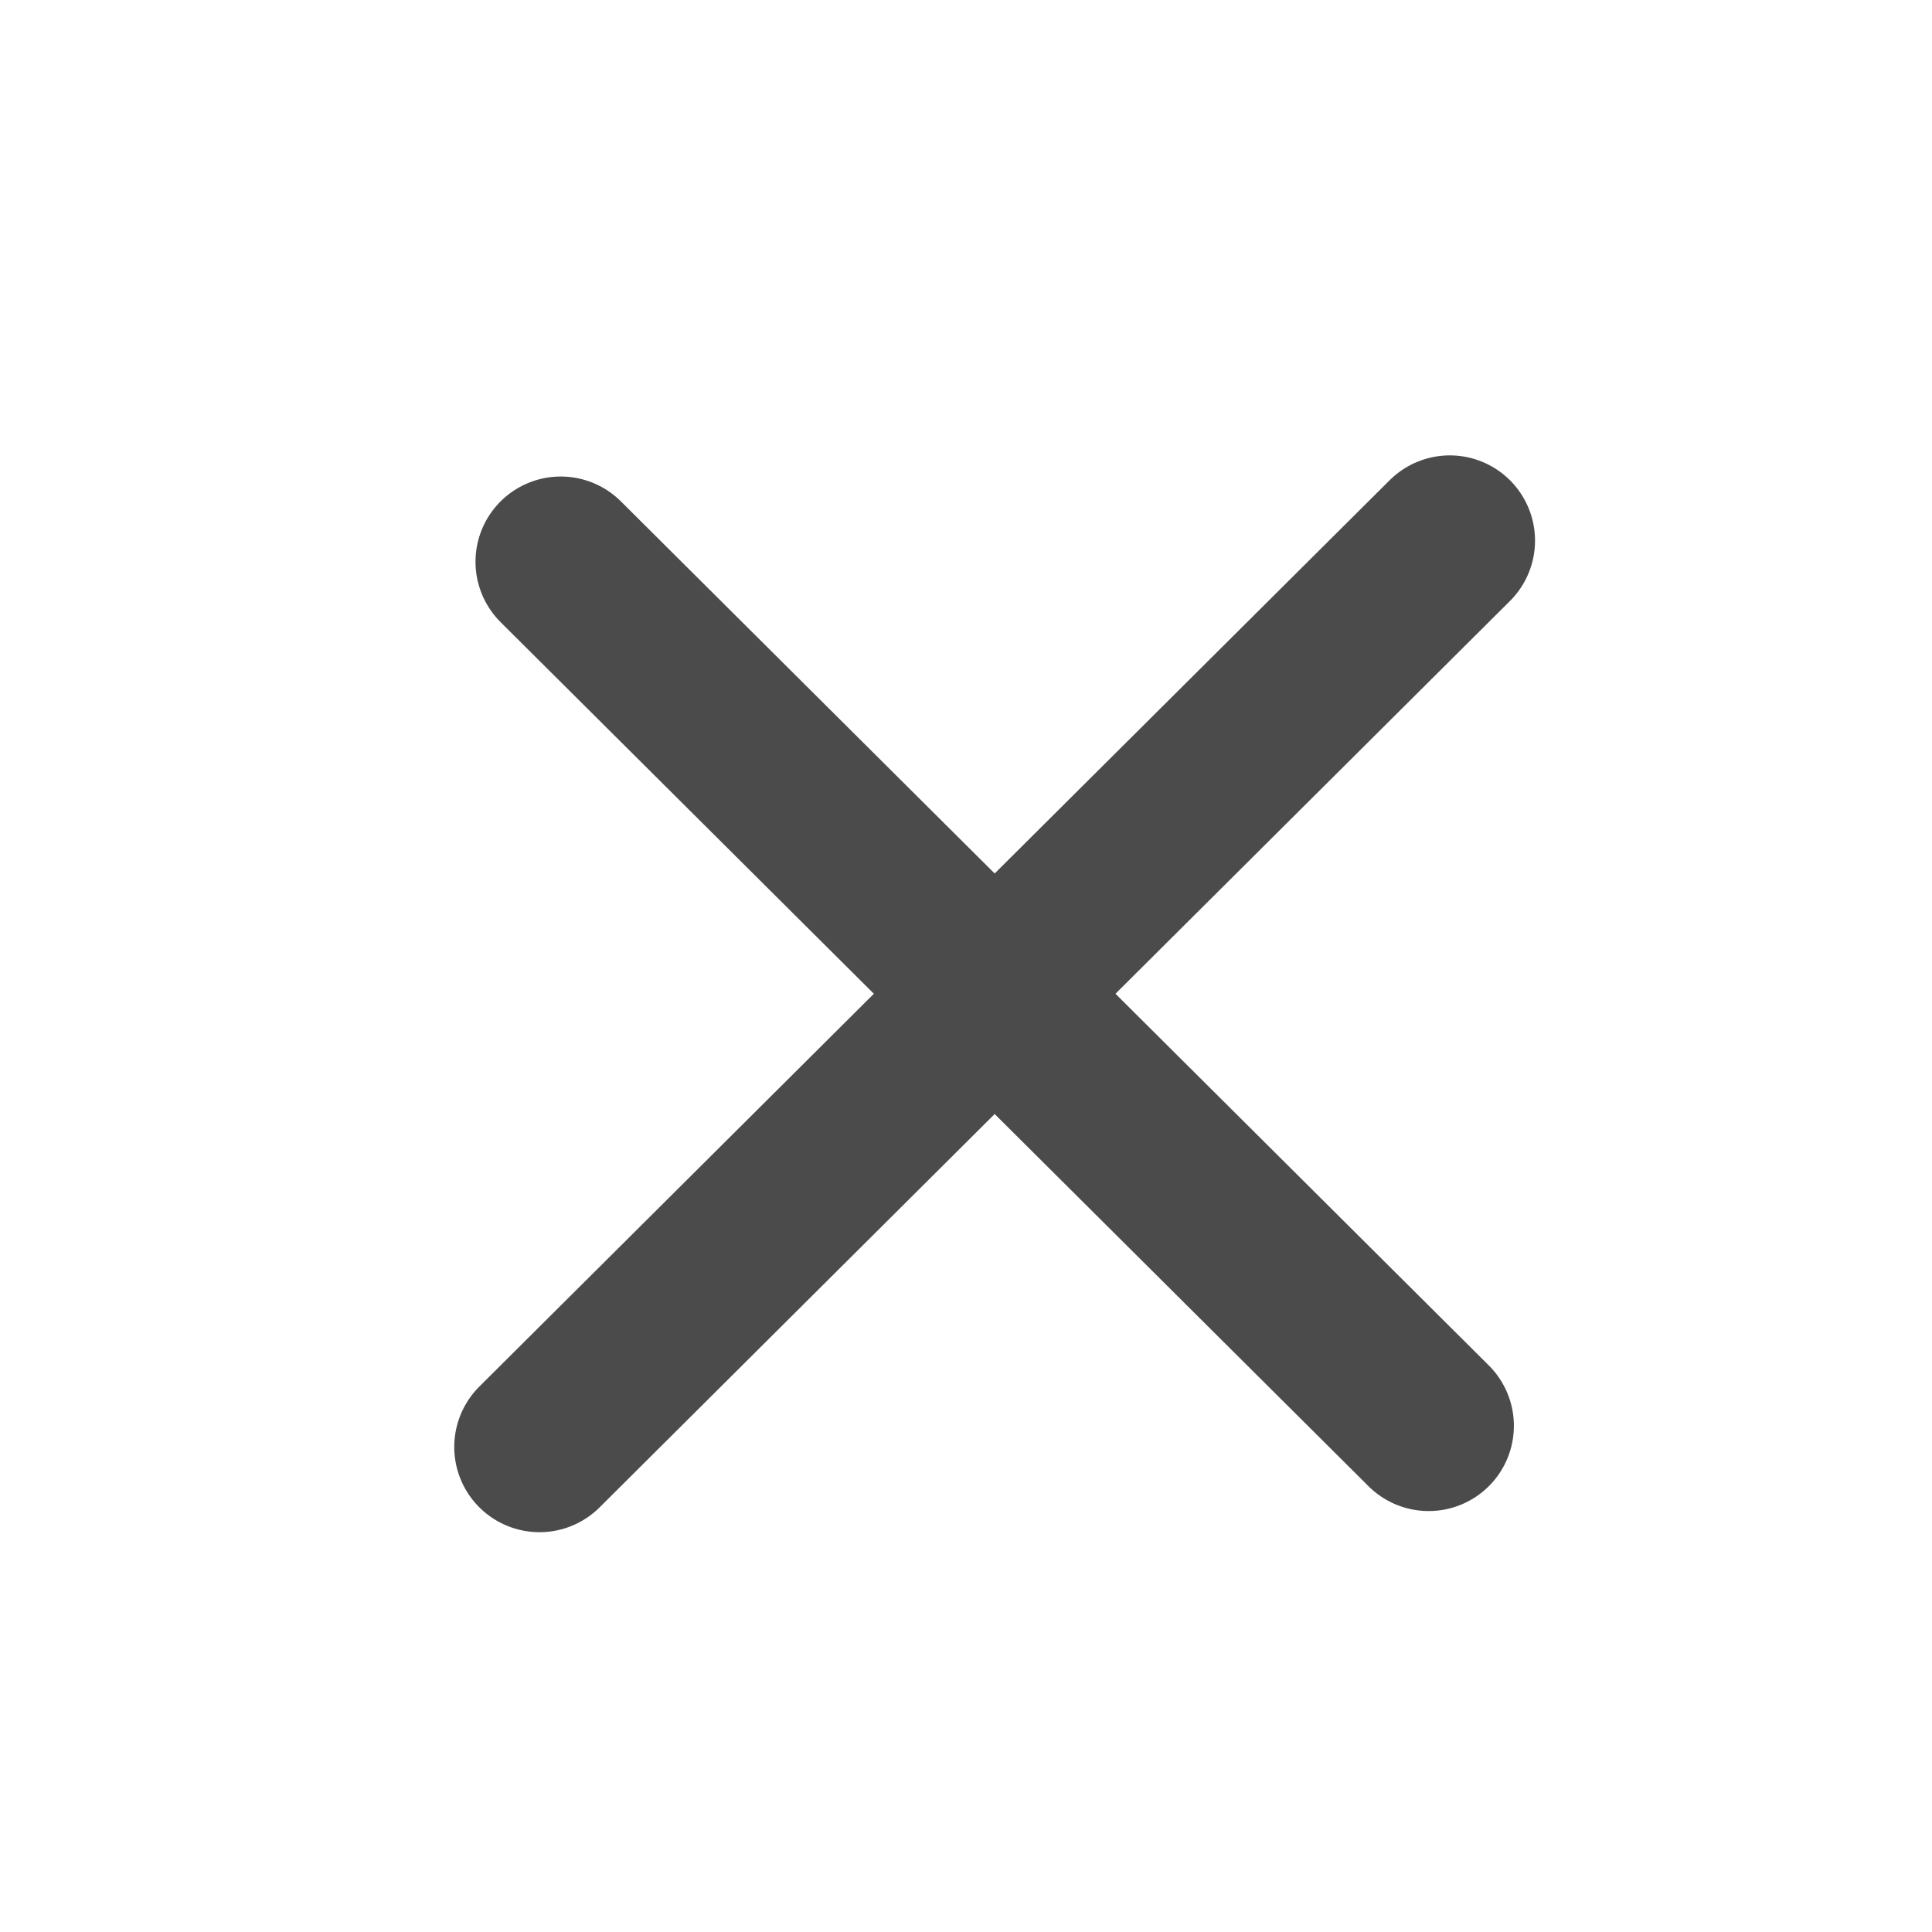 <svg width="17" height="17" viewBox="0 0 17 17" fill="none" xmlns="http://www.w3.org/2000/svg">
<path d="M4.934 4.943L12.571 12.546" stroke="#4B4B4B" stroke-width="1.5" stroke-linecap="round" stroke-linejoin="round"/>
<path d="M4.747 12.732L12.757 4.757" stroke="#4B4B4B" stroke-width="1.5" stroke-linecap="round" stroke-linejoin="round"/>
</svg>
